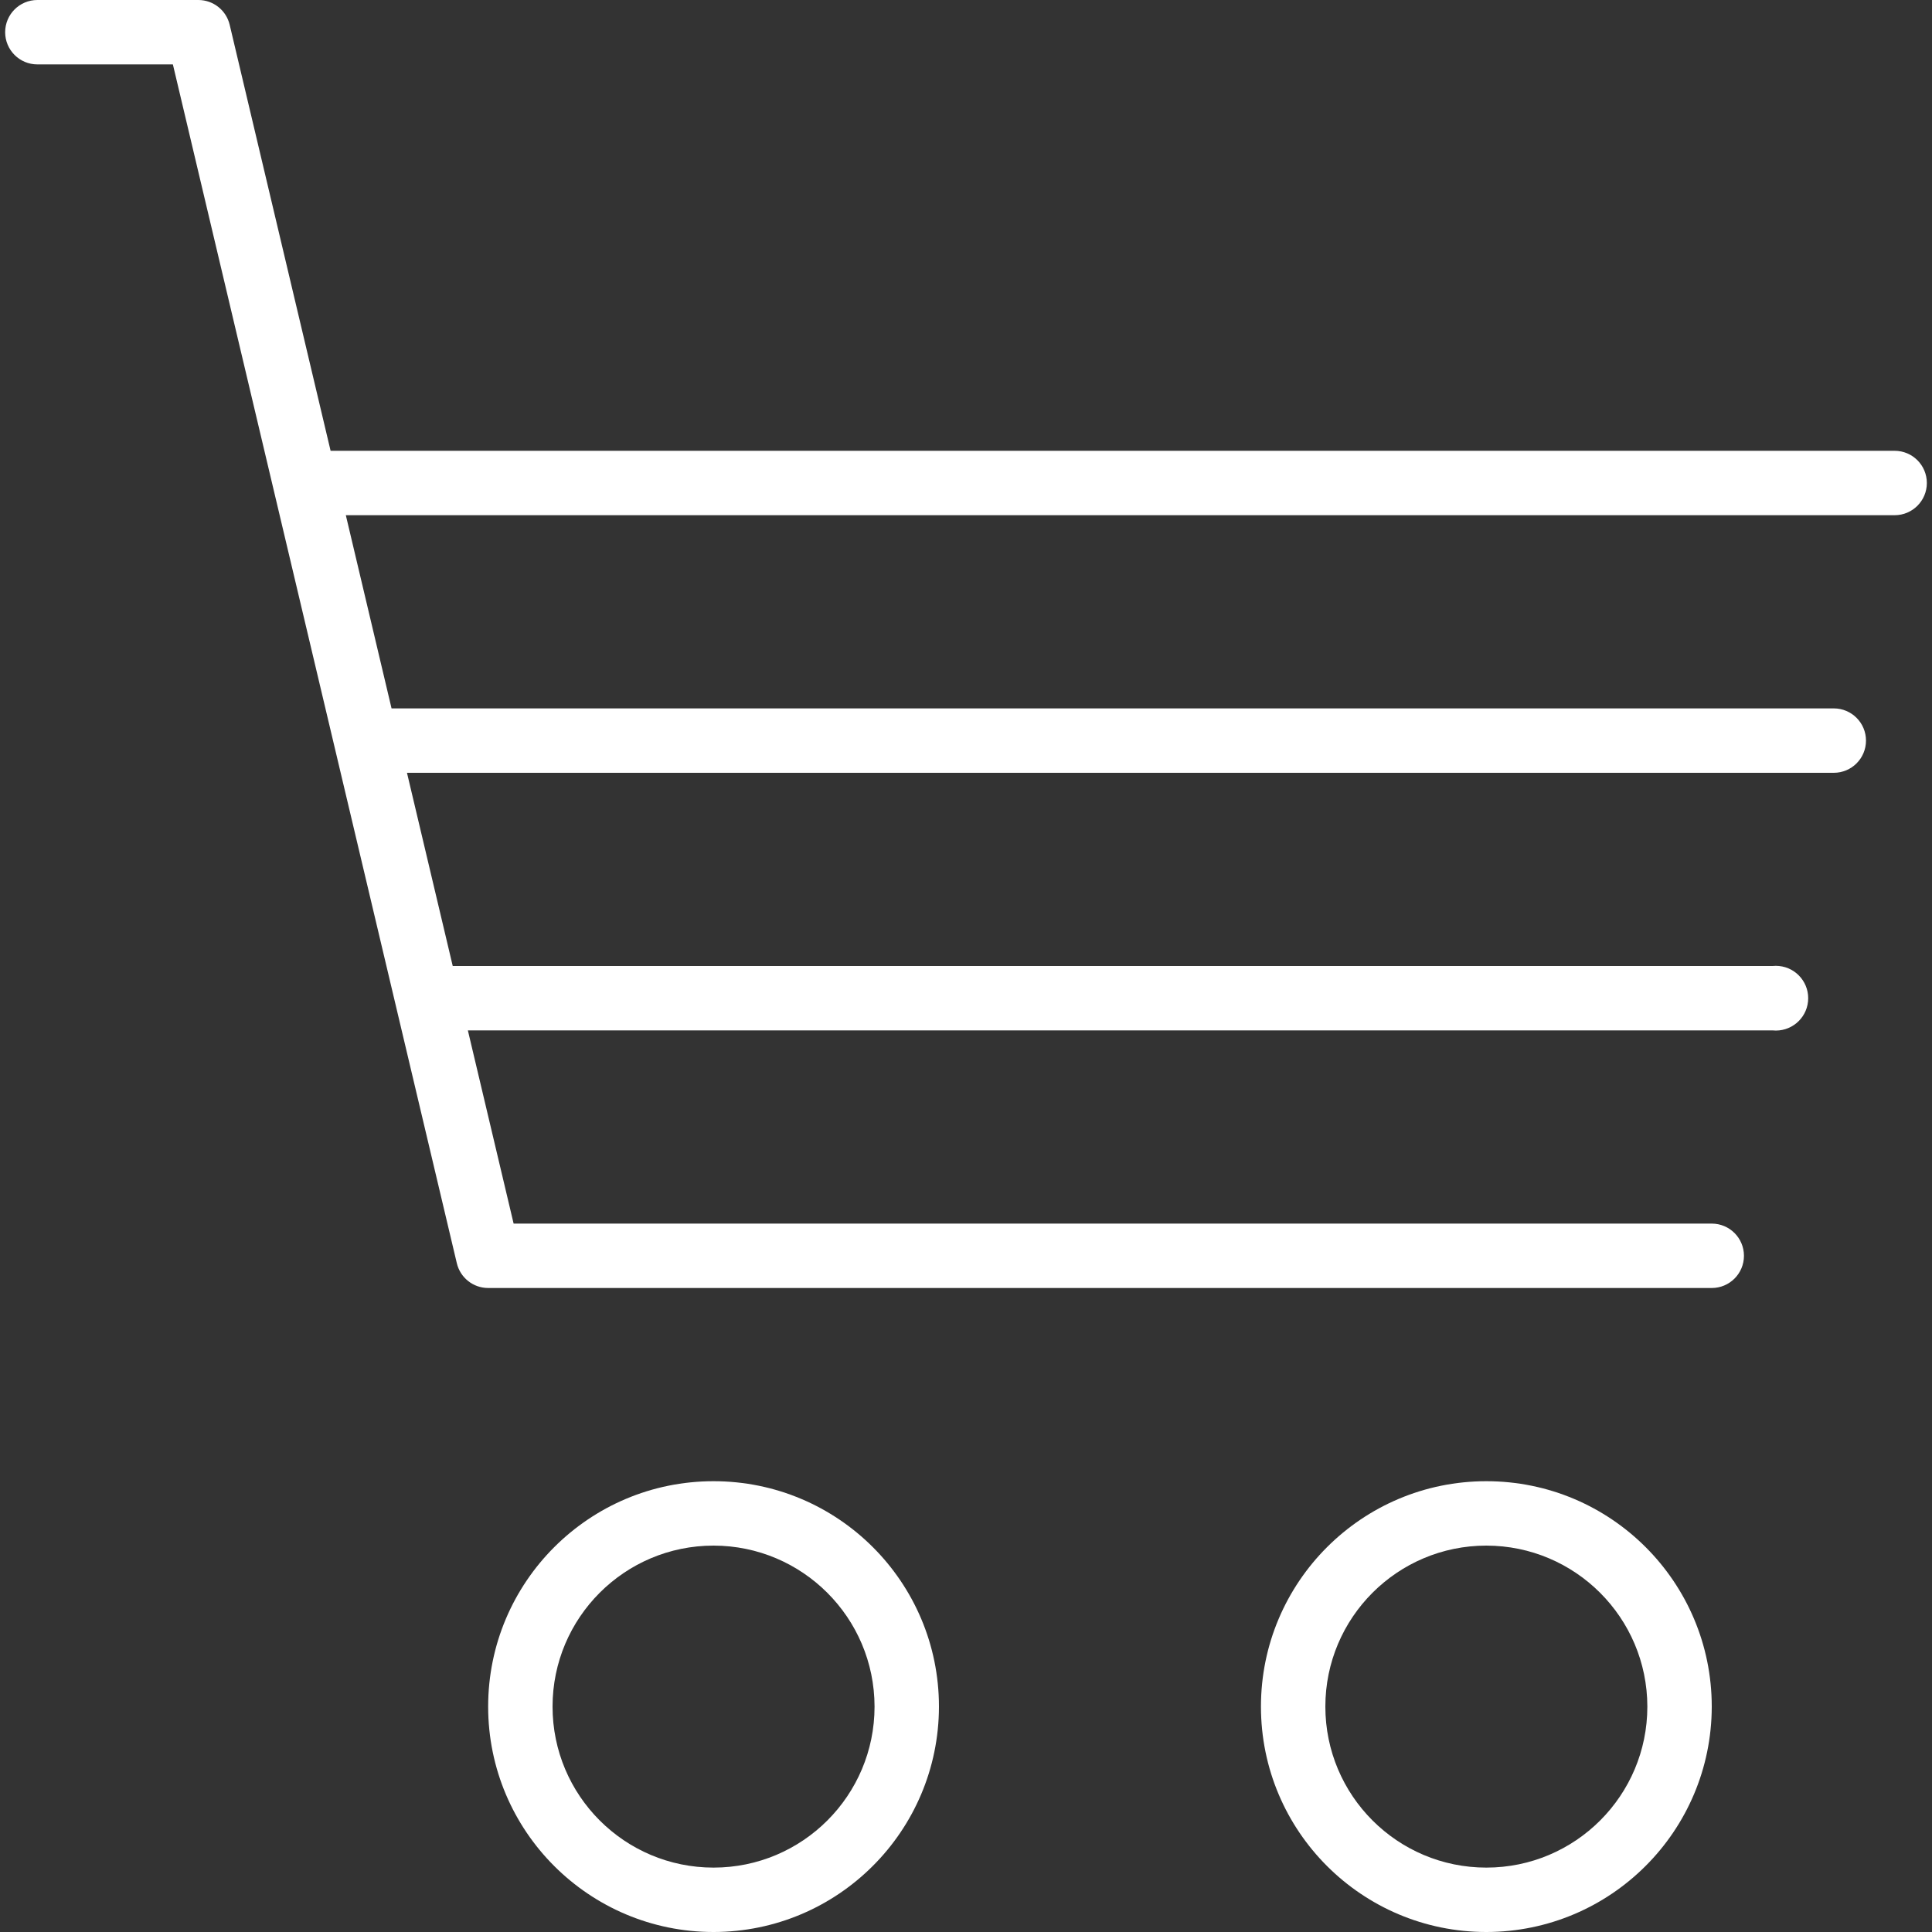 <?xml version="1.0" encoding="iso-8859-1"?>
<!-- Generator: Adobe Illustrator 19.0.0, SVG Export Plug-In . SVG Version: 6.00 Build 0)  -->
<svg version="1.1" id="Capa_1" xmlns="http://www.w3.org/2000/svg" xmlns:xlink="http://www.w3.org/1999/xlink" x="0px" y="0px"
	 viewBox="0 0 480 480" style="enable-background:new 0 0 480 480;" xml:space="preserve">
<rect x="0" y="0" width="480" height="480" fill="#333333" stroke="none"/>
<g>
	<g>
		<g>
			<path style="fill:#fff;" d="M177.28,368c-30.928,0-56,25.072-56,56c0,30.928,25.072,56,56,56c30.913-0.035,55.965-25.087,56-56
				C233.28,393.072,208.208,368,177.28,368z M177.28,464c-22.091,0-40-17.909-40-40c0-22.091,17.909-40,40-40
				c22.08,0.026,39.974,17.92,40,40C217.28,446.091,199.371,464,177.28,464z"/>
			<path style="fill:#fff;" d="M369.28,368c-30.928,0-56,25.072-56,56c0,30.928,25.072,56,56,56c30.913-0.035,55.965-25.087,56-56
				C425.28,393.072,400.208,368,369.28,368z M369.28,464c-22.091,0-40-17.909-40-40c0-22.091,17.909-40,40-40
				c22.08,0.026,39.974,17.92,40,40C409.28,446.091,391.371,464,369.28,464z"/>
			<path style="fill:#fff;" d="M470.72,112H82.136L57.064,6.16C56.211,2.551,52.989,0.001,49.28,0h-40c-4.418,0-8,3.582-8,8s3.582,8,8,8h33.672
				l70.544,297.84c0.853,3.609,4.075,6.159,7.784,6.16h304c4.418,0,8-3.582,8-8s-3.582-8-8-8H127.608l-11.368-48H440.4
				c4.418,0.442,8.359-2.781,8.801-7.199s-2.781-8.359-7.199-8.801c-0.533-0.053-1.069-0.053-1.602,0H112.48l-11.368-48H455.6
				c4.418,0,8-3.582,8-8s-3.582-8-8-8H97.28l-11.36-48h384.8c4.418,0,8-3.582,8-8S475.138,112,470.72,112z"/>
		</g>
	</g>
</g>
</svg>
